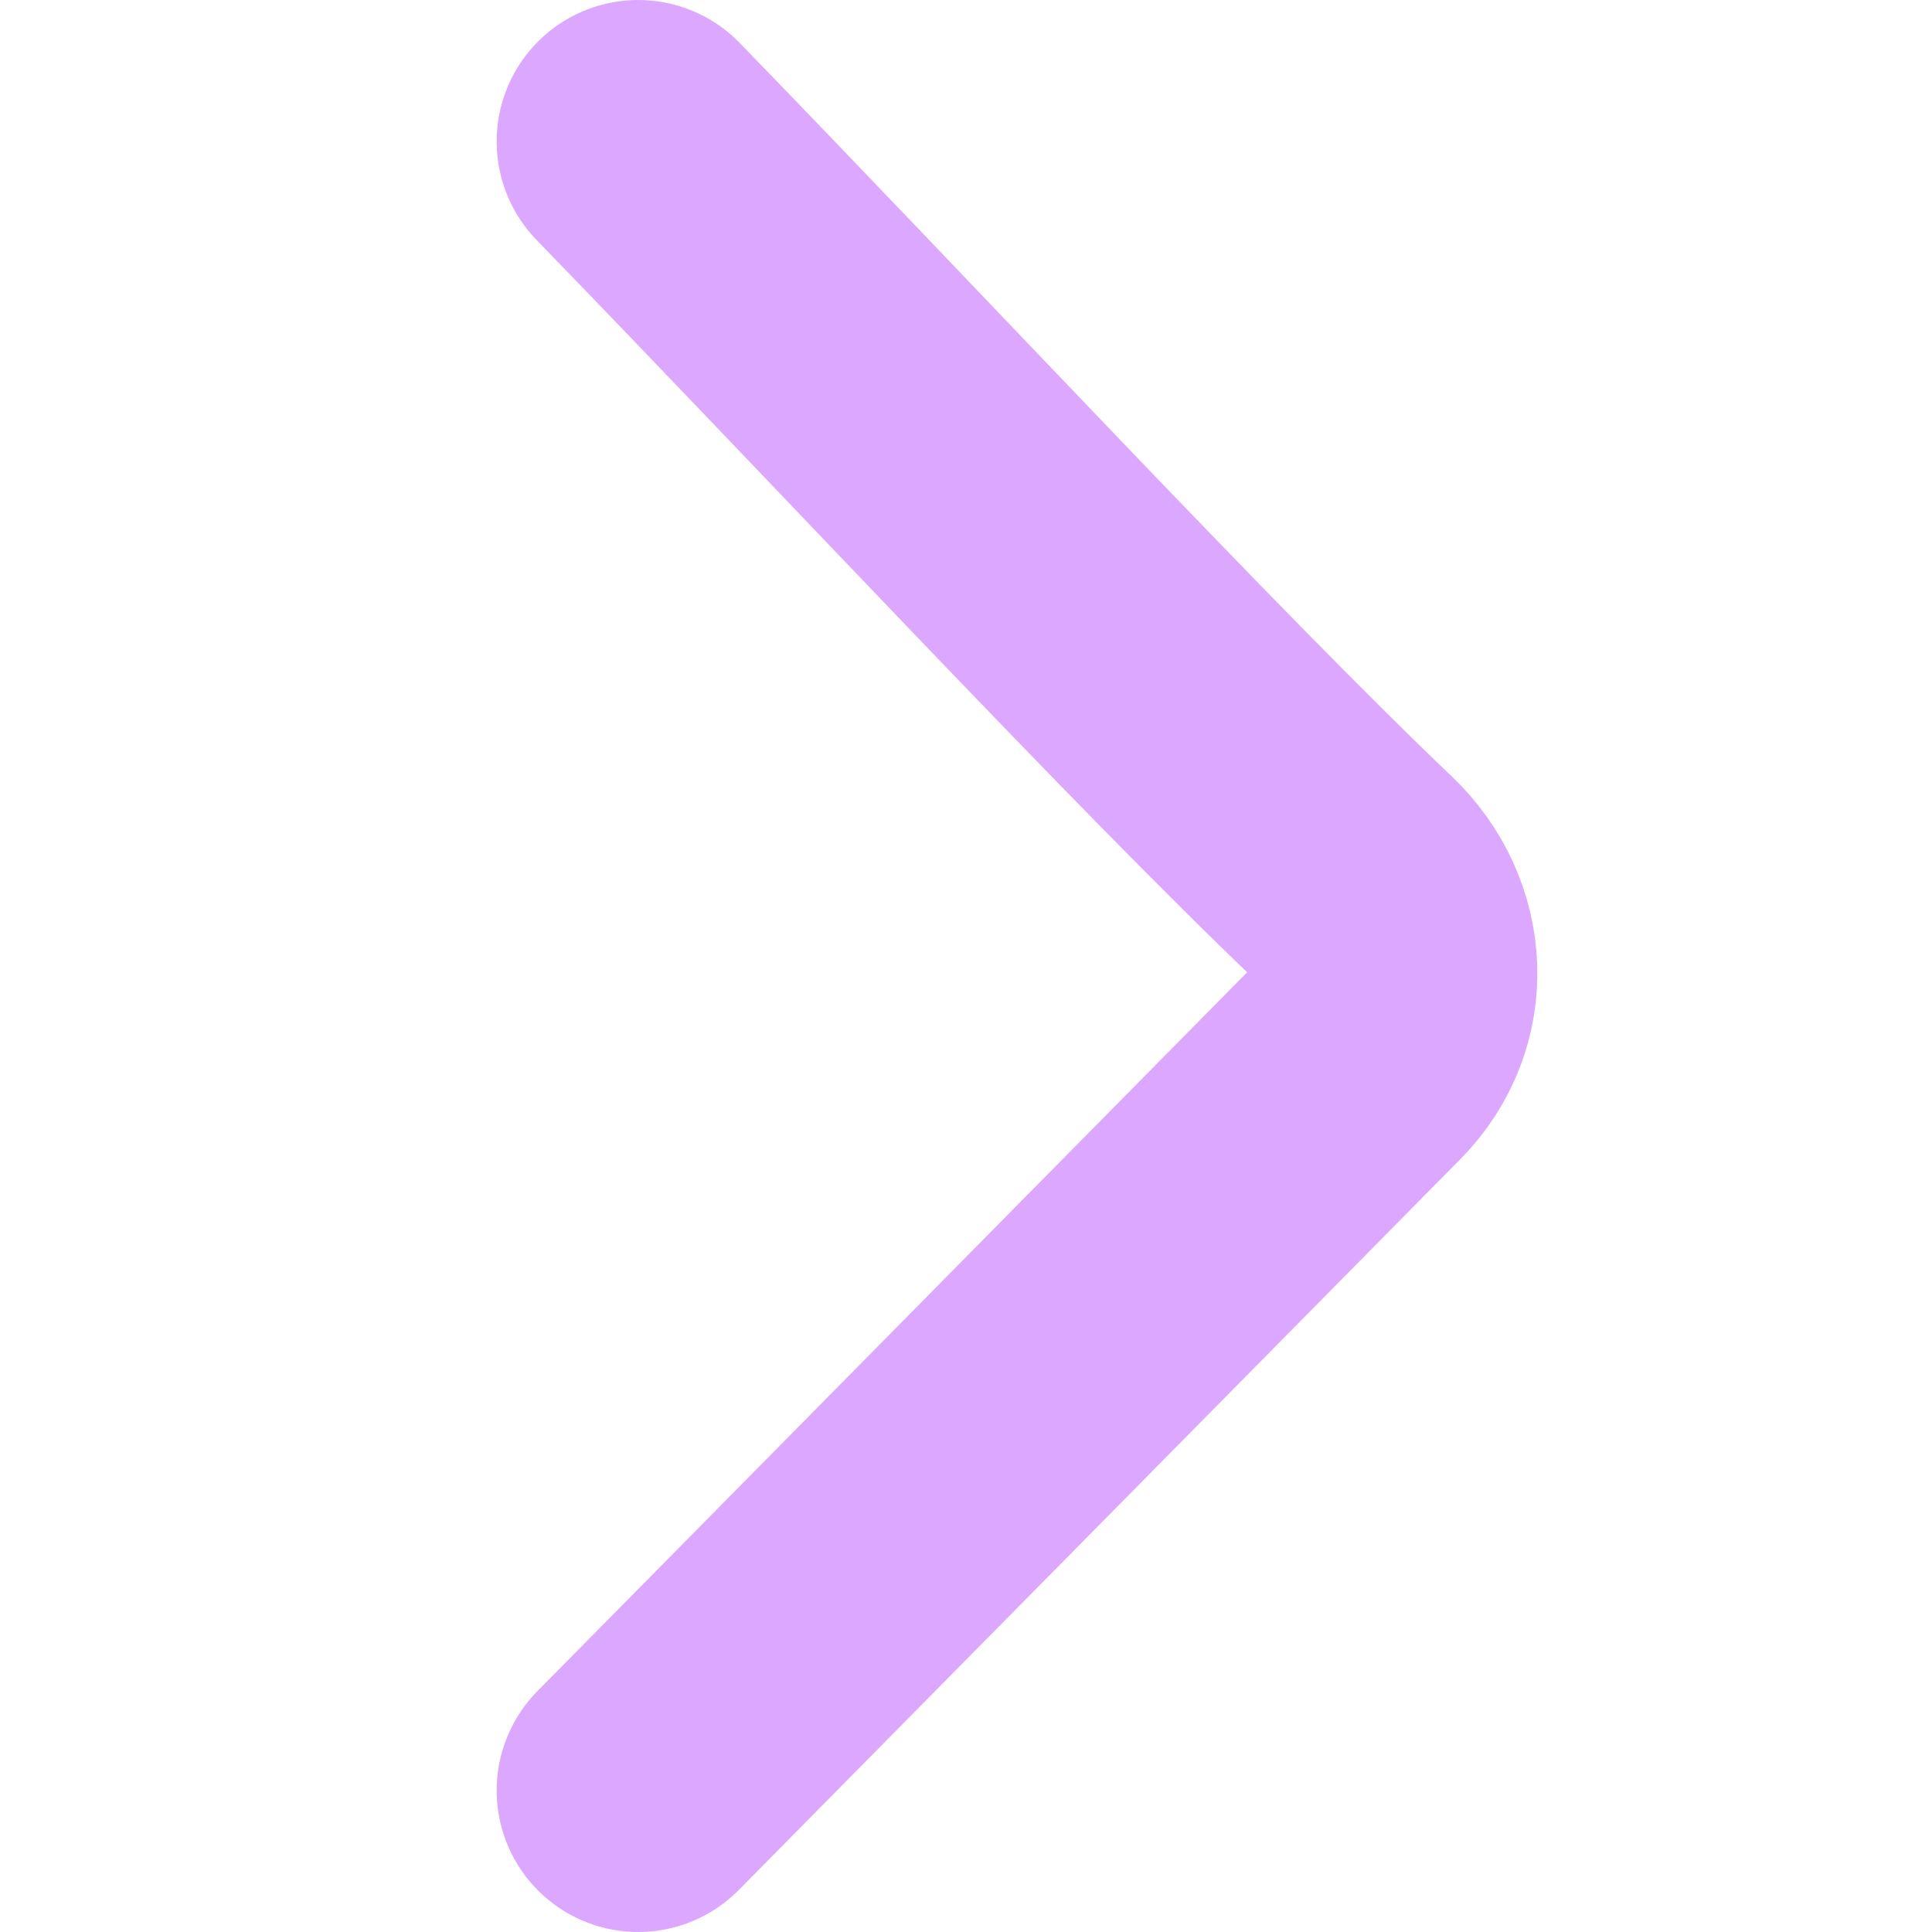 <?xml version="1.0" encoding="UTF-8" standalone="no"?>
<!-- Created with Inkscape (http://www.inkscape.org/) -->

<svg
   width="512"
   height="512"
   viewBox="0 0 512 512"
   version="1.1"
   id="svg5"
   inkscape:version="1.1.1 (3bf5ae0d25, 2021-09-20)"
   sodipodi:docname="Drop_Down.svg"
   xmlns:inkscape="http://www.inkscape.org/namespaces/inkscape"
   xmlns:sodipodi="http://sodipodi.sourceforge.net/DTD/sodipodi-0.dtd"
   xmlns="http://www.w3.org/2000/svg"
   xmlns:svg="http://www.w3.org/2000/svg">
  <sodipodi:namedview
     id="namedview7"
     pagecolor="#505050"
     bordercolor="#eeeeee"
     borderopacity="1"
     inkscape:pageshadow="0"
     inkscape:pageopacity="0"
     inkscape:pagecheckerboard="0"
     inkscape:document-units="px"
     showgrid="false"
     inkscape:zoom="1.4042969"
     inkscape:cx="255.64395"
     inkscape:cy="272.73435"
     inkscape:window-width="3840"
     inkscape:window-height="2036"
     inkscape:window-x="-12"
     inkscape:window-y="-12"
     inkscape:window-maximized="1"
     inkscape:current-layer="layer1" />
  <defs
     id="defs2">
    <inkscape:path-effect
       effect="fillet_chamfer"
       id="path-effect1660"
       is_visible="true"
       lpeversion="1"
       satellites_param="F,0,0,1,0,0,0,1 @ F,0,0,1,0,34.851,0,1 @ F,0,0,1,0,0,0,1"
       unit="px"
       method="auto"
       mode="F"
       radius="46"
       chamfer_steps="1"
       flexible="false"
       use_knot_distance="true"
       apply_no_radius="true"
       apply_with_radius="true"
       only_selected="false"
       hide_knots="false" />
  </defs>
  <g
     inkscape:label="Layer 1"
     inkscape:groupmode="layer"
     id="layer1">
    <path
       style="fill:none;stroke:#dca8ff;stroke-width:75;stroke-linecap:round;stroke-miterlimit:4;stroke-dasharray:none;stroke-opacity:1;paint-order:markers fill stroke;stop-color:#000000"
       d="M 169.119,474.5 360.362,280.8 c 13.523,-13.697 12.387,-34.684 -1.546,-47.954 C 311.979,188.239 232.444,102.731 169.119,37.5"
       id="path854"
       sodipodi:nodetypes="ccc"
       inkscape:path-effect="#path-effect1660"
       inkscape:original-d="M 169.11929,474.5 384.84811,256 C 348.47598,227.62083 246.6487,117.36321 169.11929,37.500002" />
  </g>
</svg>
